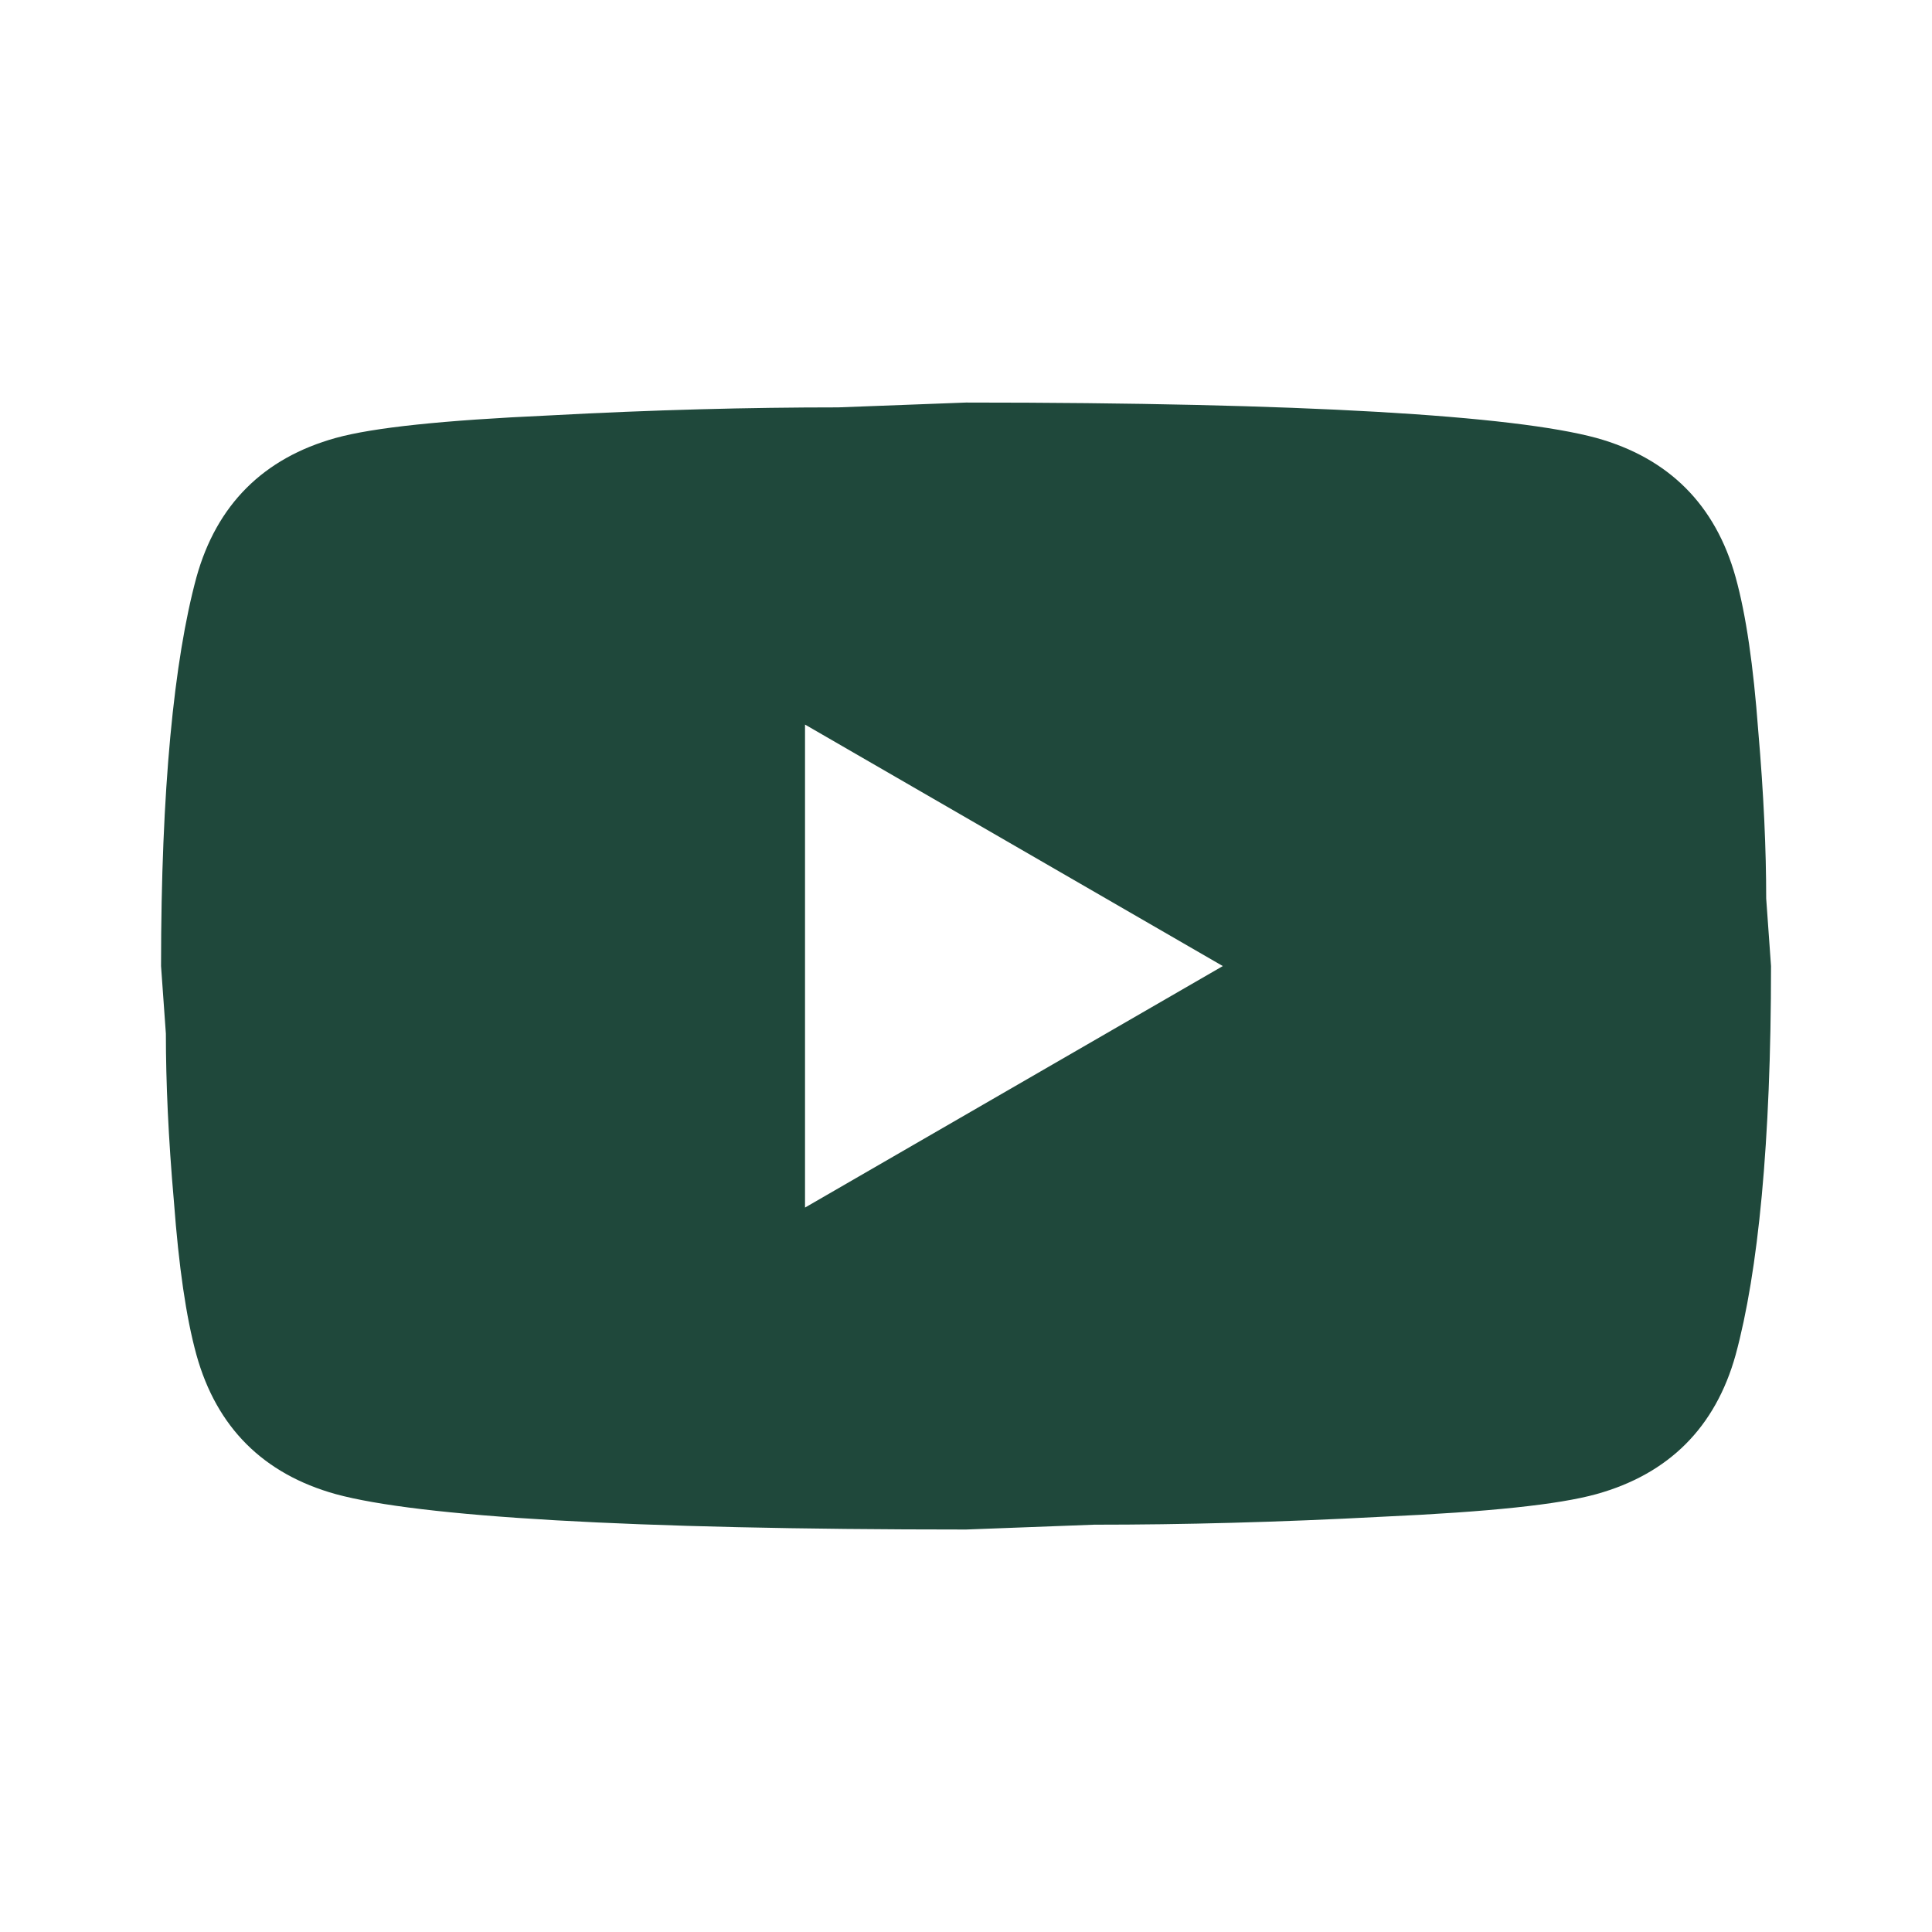<svg width="28" height="28" viewBox="0 0 28 28" fill="none" xmlns="http://www.w3.org/2000/svg">
<path d="M11.667 17.501L17.722 14.001L11.667 10.501V17.501ZM25.154 8.366C25.306 8.914 25.411 9.649 25.481 10.582C25.562 11.516 25.597 12.321 25.597 13.021L25.667 14.001C25.667 16.556 25.481 18.434 25.154 19.636C24.862 20.686 24.186 21.362 23.136 21.654C22.587 21.806 21.584 21.911 20.044 21.981C18.527 22.062 17.139 22.097 15.856 22.097L14.001 22.167C9.112 22.167 6.067 21.981 4.866 21.654C3.816 21.362 3.139 20.686 2.847 19.636C2.696 19.087 2.591 18.352 2.521 17.419C2.439 16.486 2.404 15.681 2.404 14.981L2.334 14.001C2.334 11.446 2.521 9.567 2.847 8.366C3.139 7.316 3.816 6.639 4.866 6.347C5.414 6.196 6.417 6.091 7.957 6.021C9.474 5.939 10.862 5.904 12.146 5.904L14.001 5.834C18.889 5.834 21.934 6.021 23.136 6.347C24.186 6.639 24.862 7.316 25.154 8.366Z" fill="#1F483B"/>
</svg>
